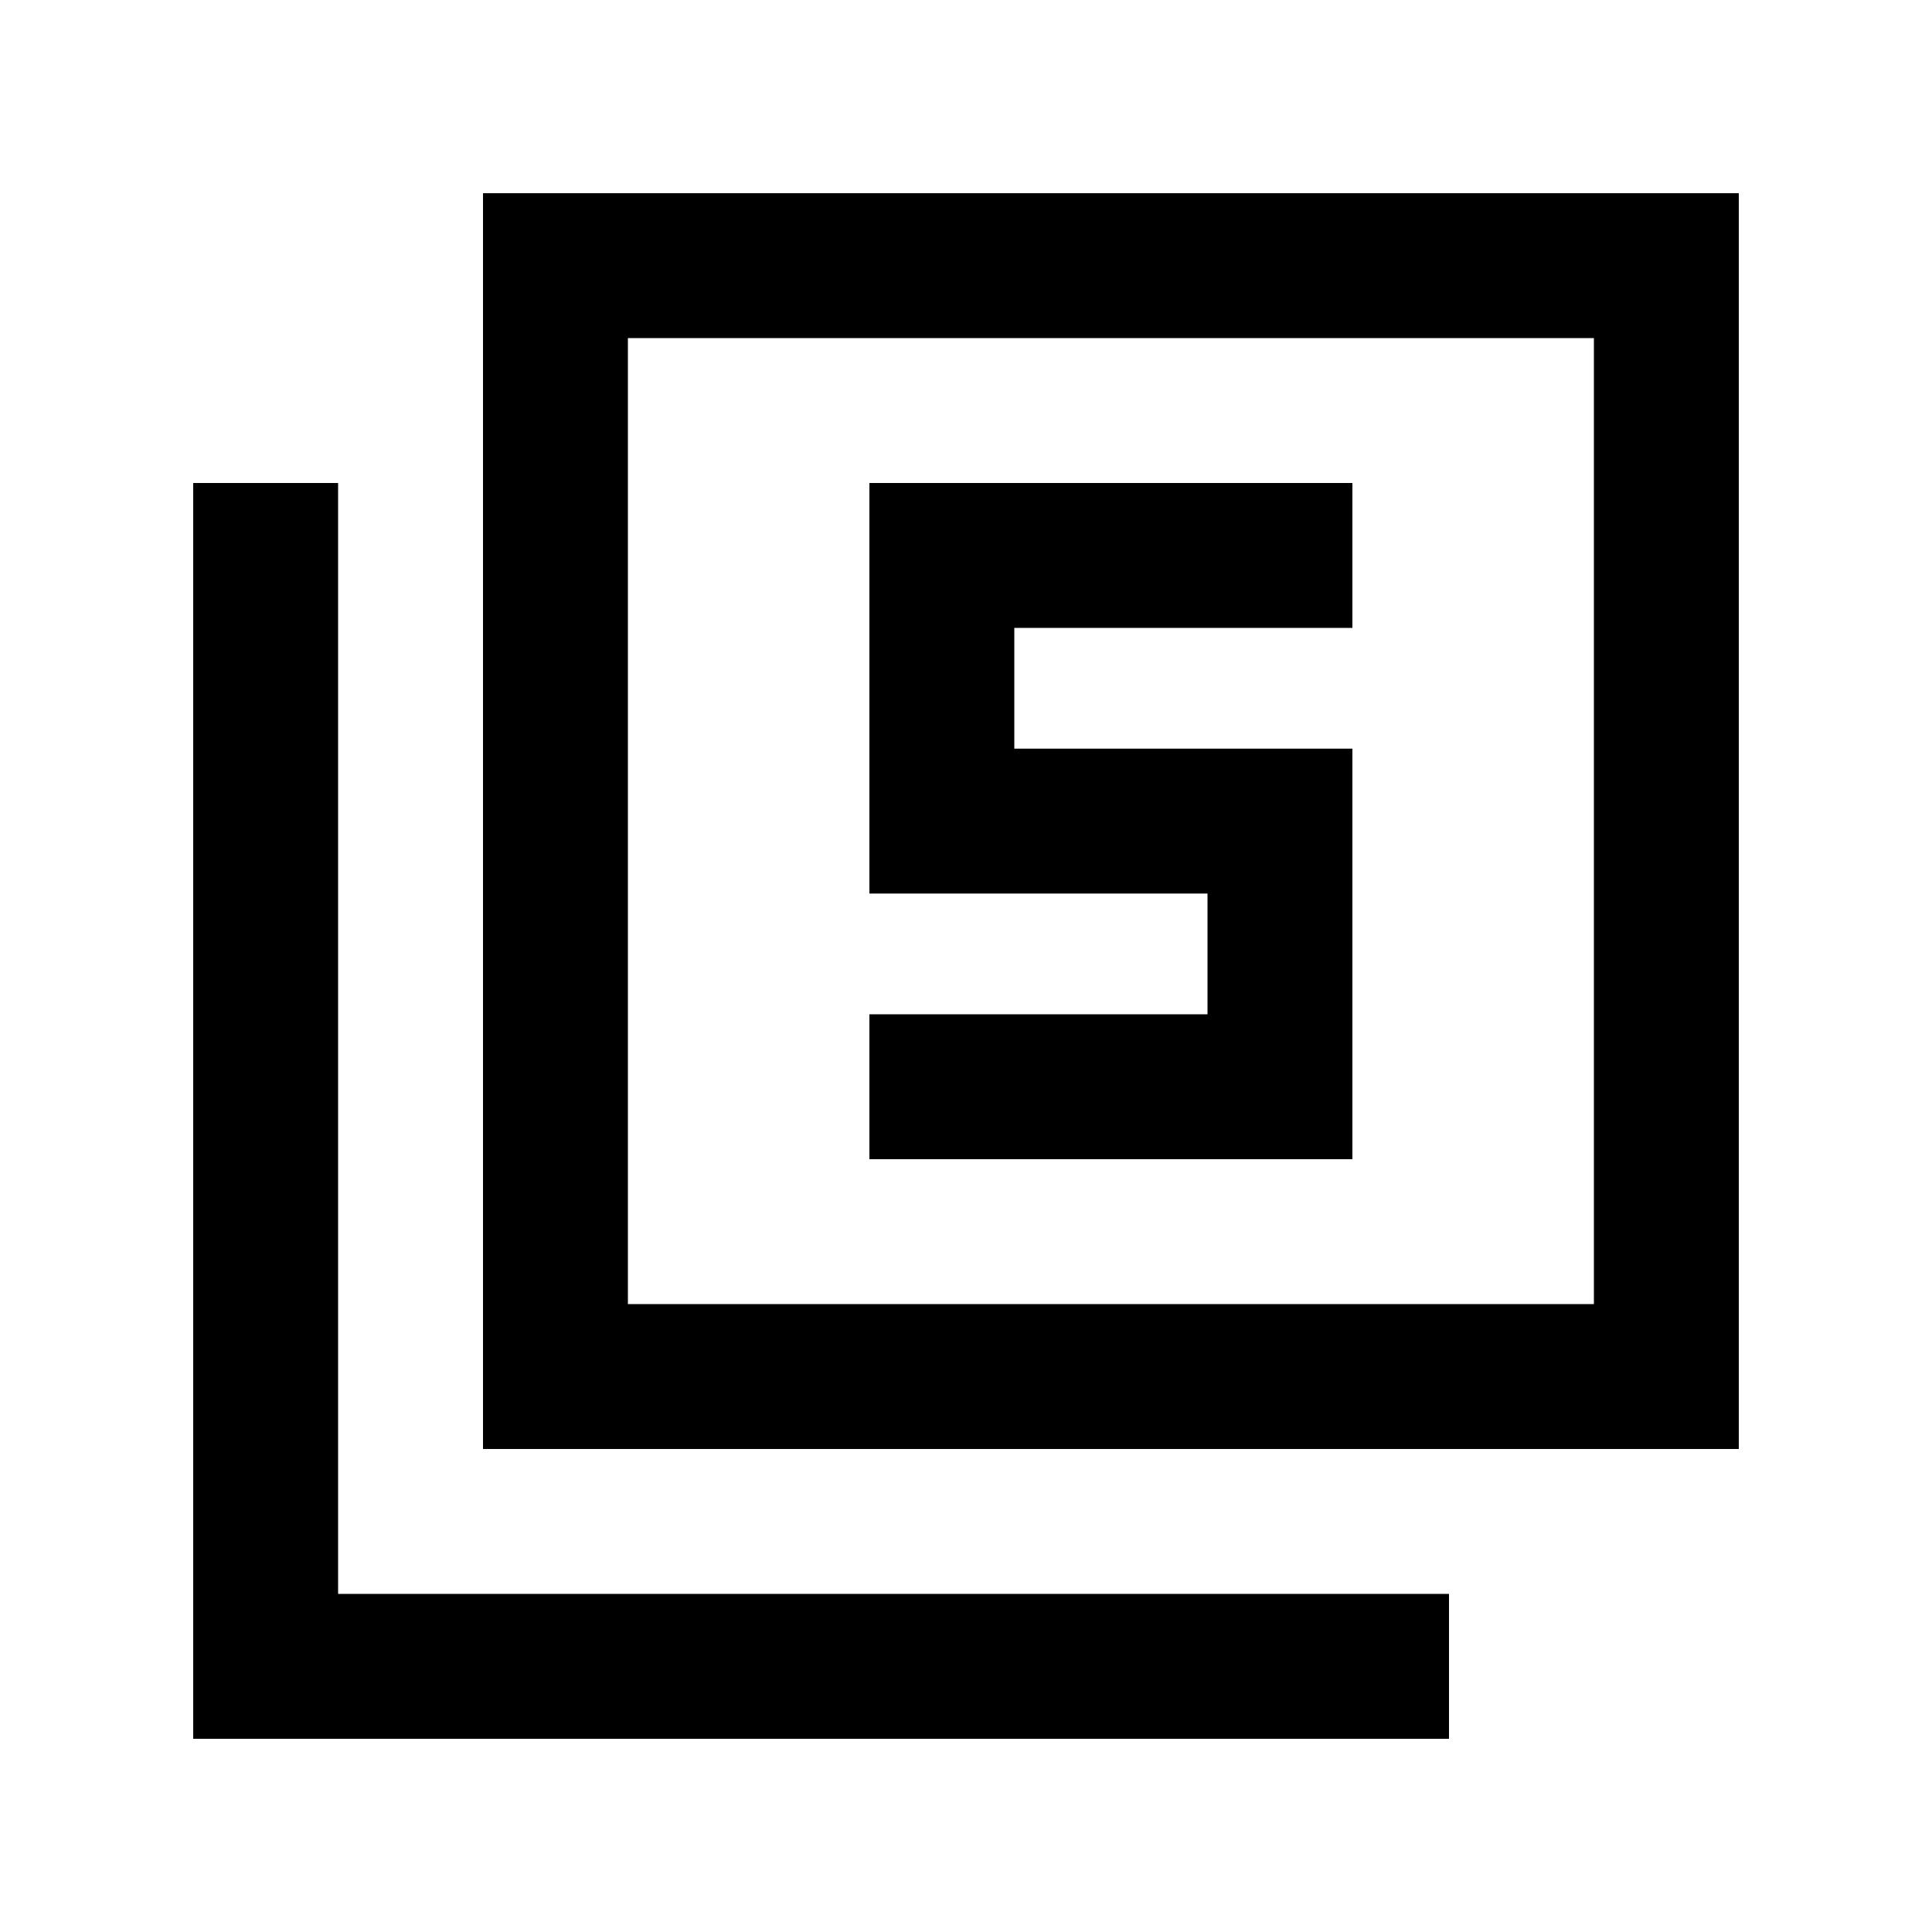 <svg xmlns="http://www.w3.org/2000/svg" height="20" viewBox="0 -960 960 960" width="20"><path d="M432-384h240v-204H504v-60h168v-72H432v204h168v60H432v72ZM240-240v-624h624v624H240Zm72-72h480v-480H312v480ZM96-96v-624h72v552h552v72H96Zm216-216v-480 480Z"/></svg>
